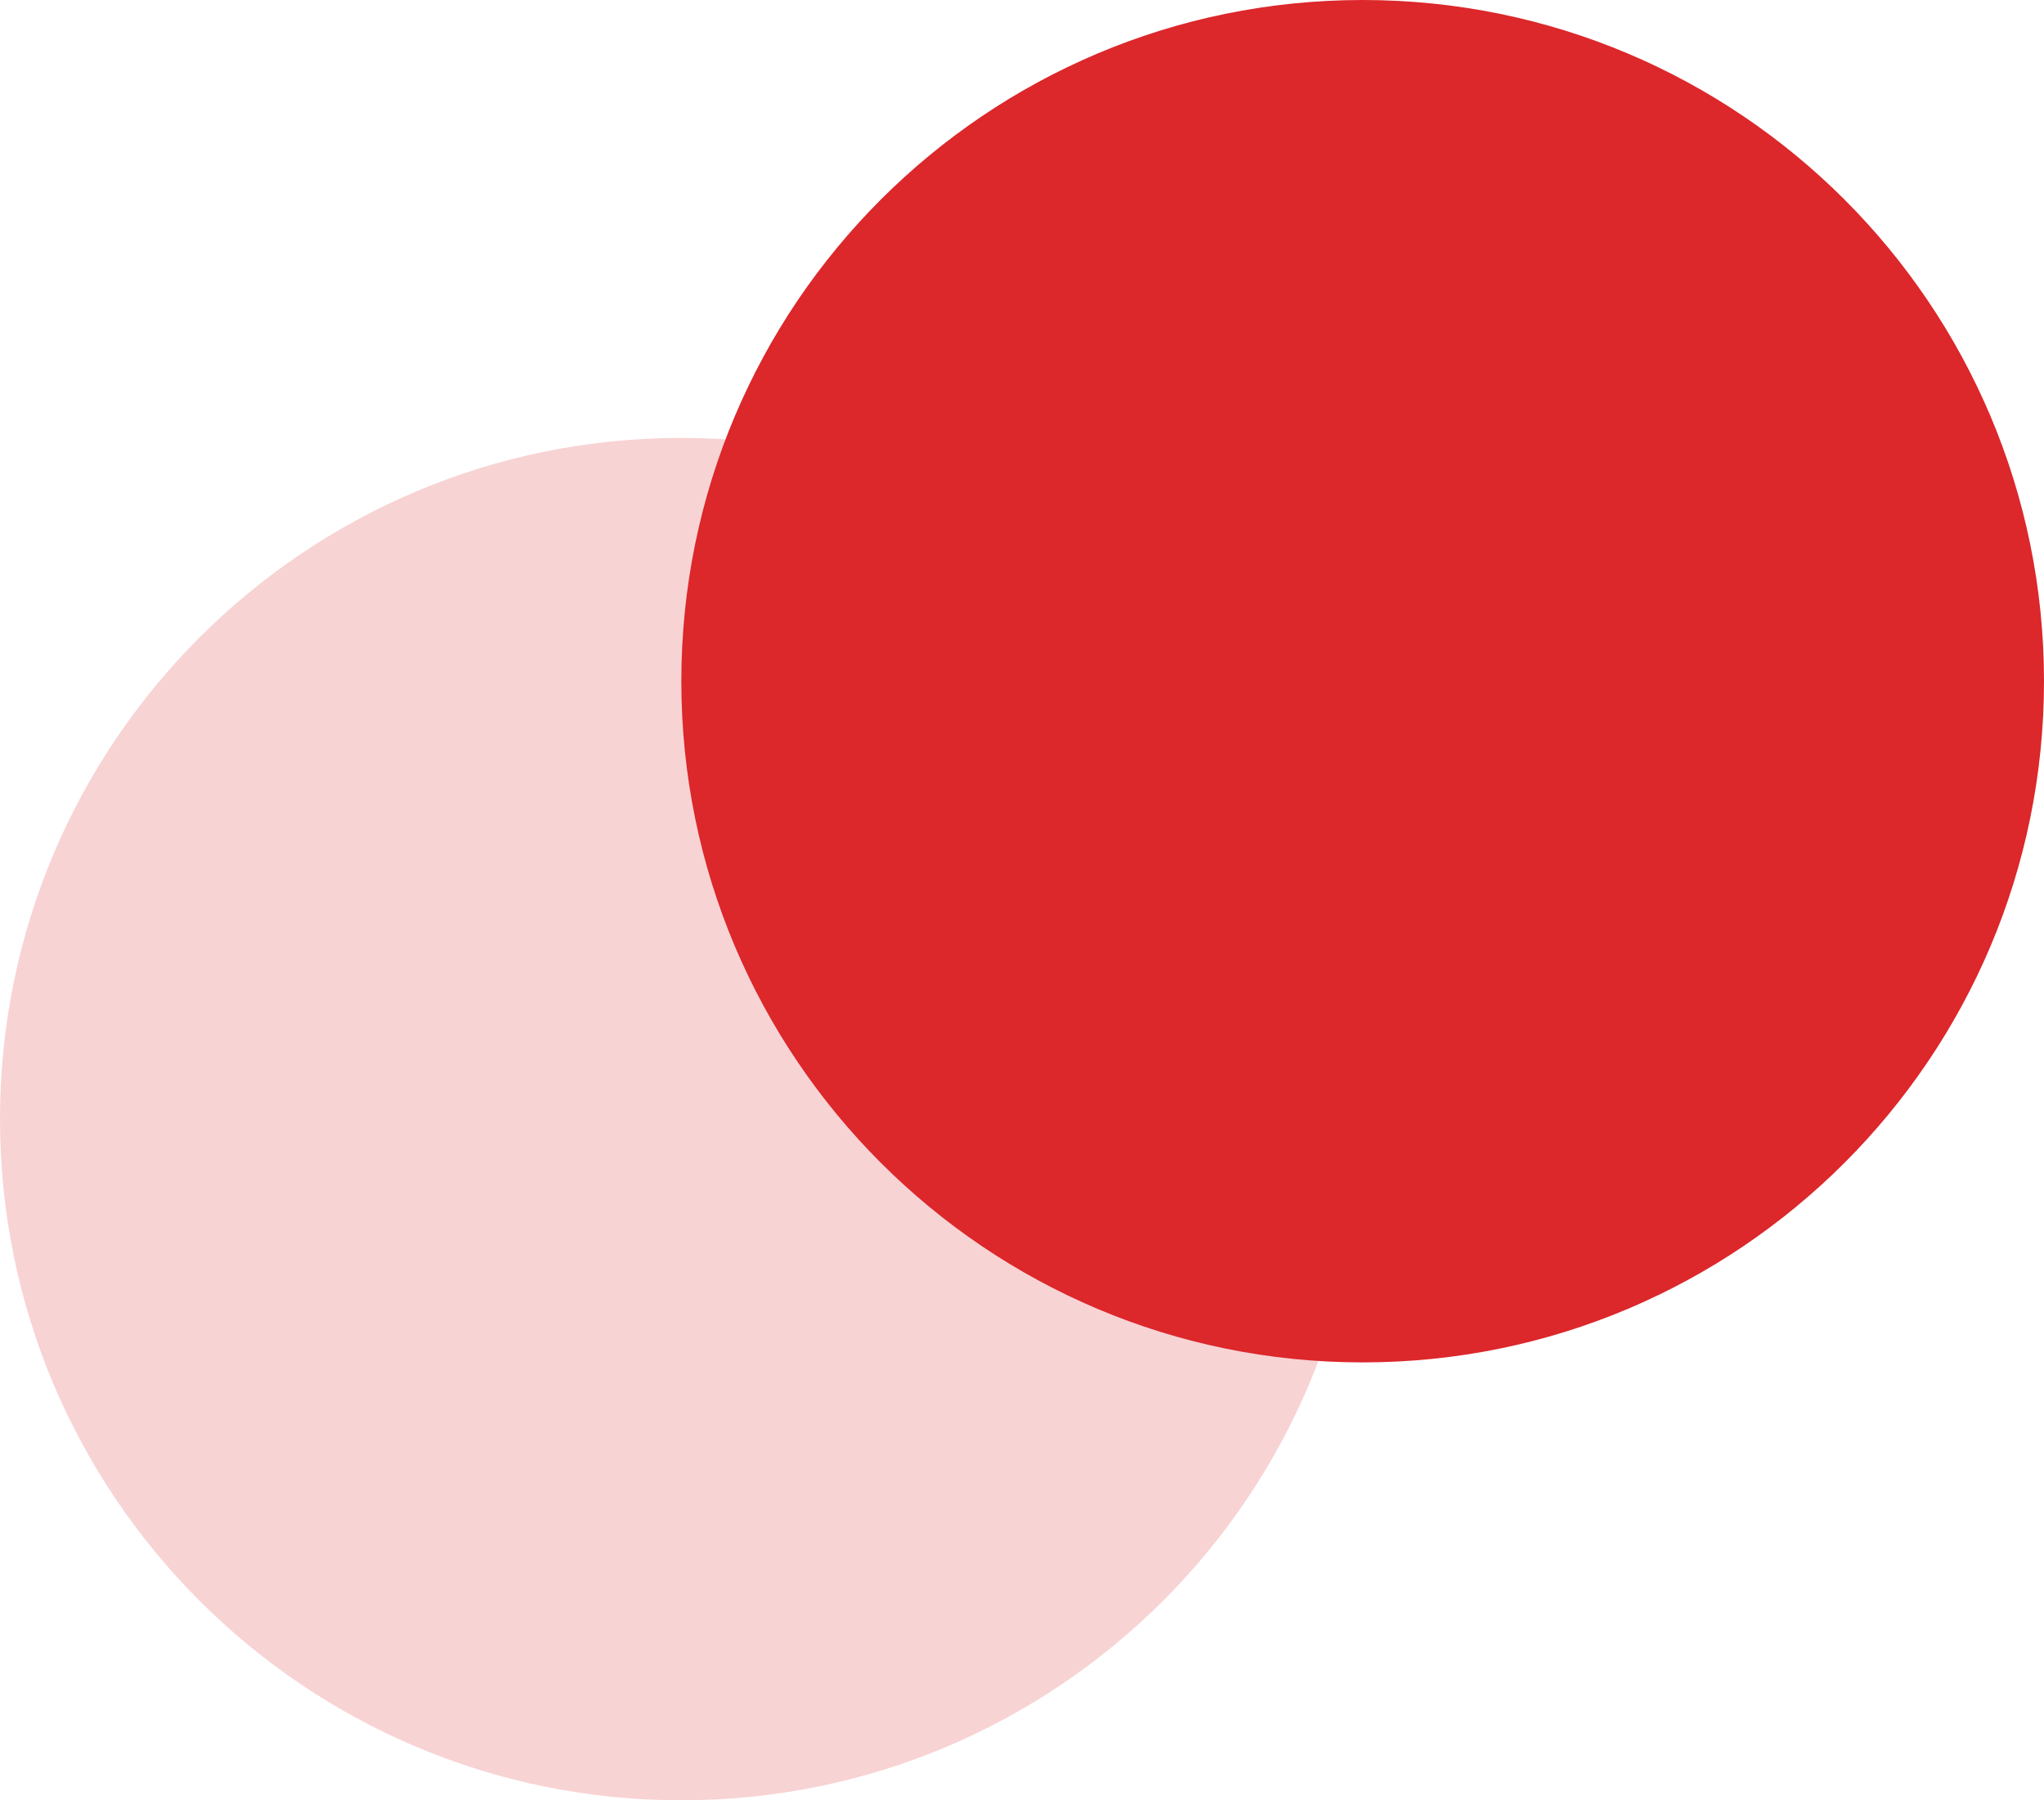 <svg width="42" height="37" viewBox="0 0 42 37" fill="none" xmlns="http://www.w3.org/2000/svg">
<g id="Group 573">
<path id="Oval" opacity="0.2" d="M14 37C21.732 37 28 30.732 28 23C28 15.268 21.732 9 14 9C6.268 9 0 15.268 0 23C0 30.732 6.268 37 14 37Z" fill="#DC272B"/>
<path id="Oval Copy" d="M28 28C35.732 28 42 21.732 42 14C42 6.268 35.732 0 28 0C20.268 0 14 6.268 14 14C14 21.732 20.268 28 28 28Z" fill="#DC272B"/>
</g>
</svg>
